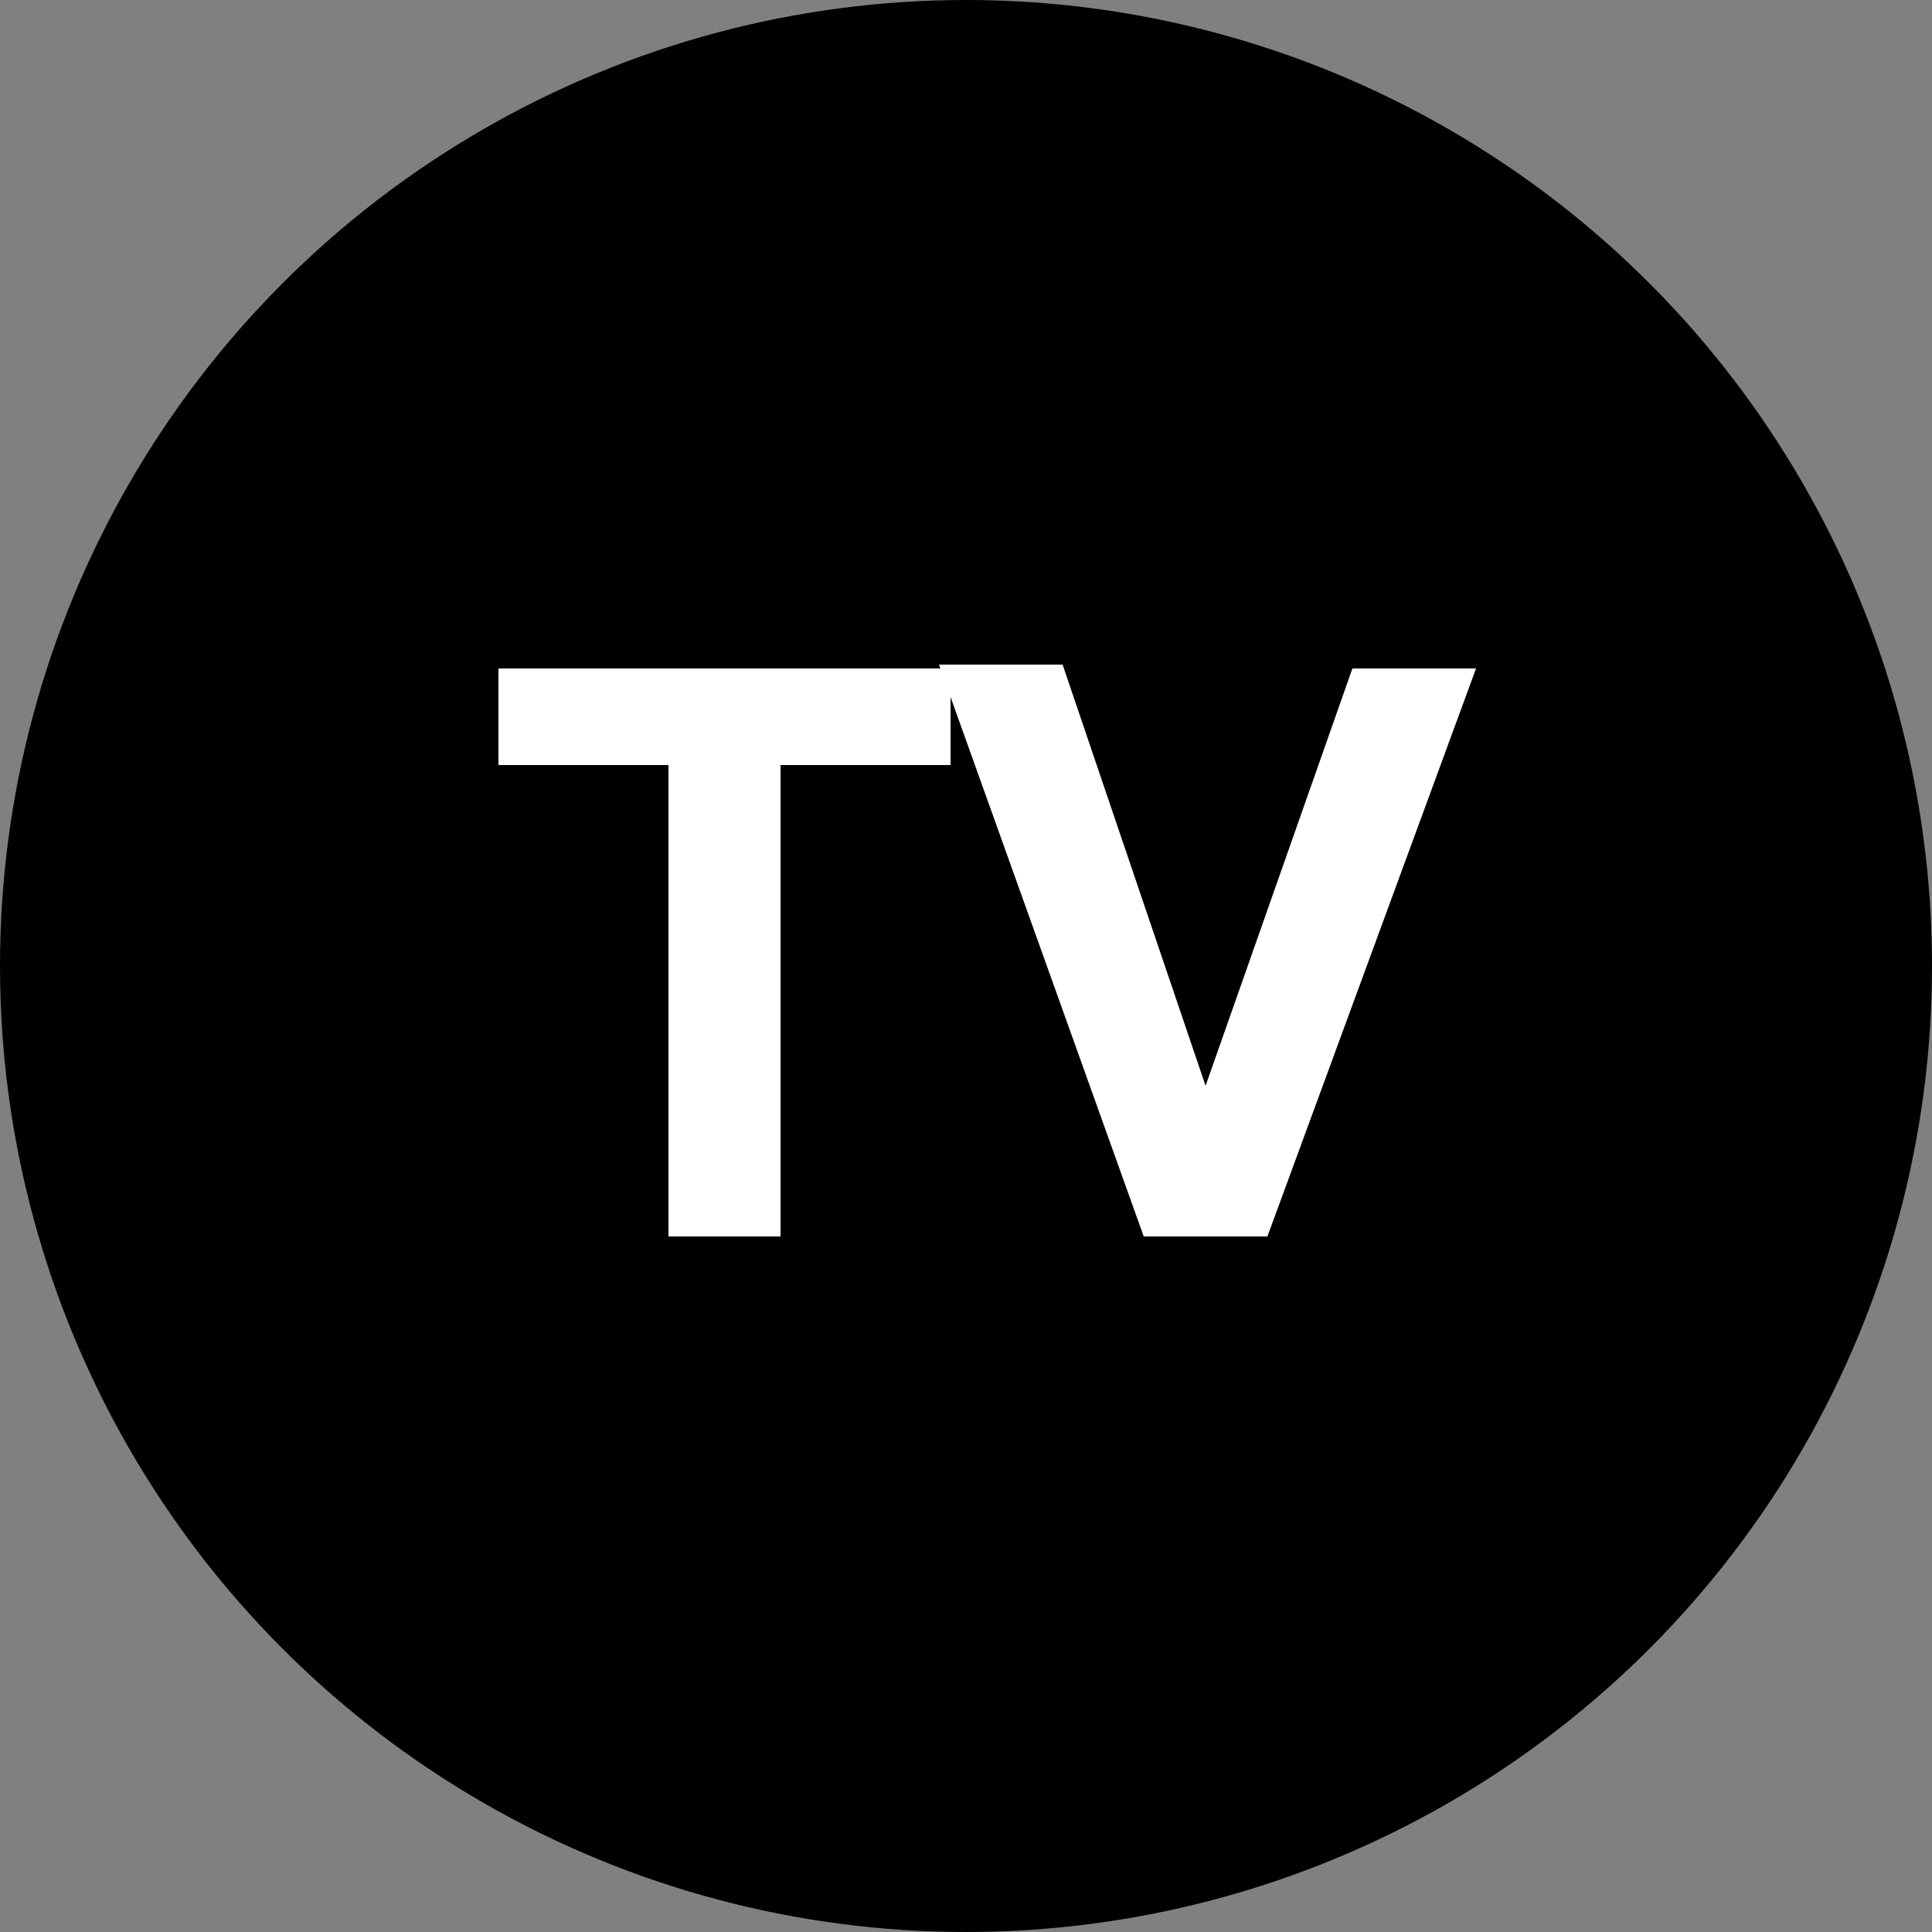<svg xmlns="http://www.w3.org/2000/svg" xmlns:xlink="http://www.w3.org/1999/xlink" x="0px" y="0px" viewBox="0 0 50 50" style="enable-background:new 0 0 50 50;" xml:space="preserve">
<rect x="0" y="0" width="50" height="50" fill="#808080" stroke="none"/>
<circle class="st0" cx="25" cy="25" r="25"/>
<path fill='#fff' d="M17.3,32V19.8h-4.4v-2.5h11.7v2.5h-4.4V32H17.3z"/>
<path fill='#fff' d="M29.6,32l-5.3-14.8h3.2l3.7,10.9L35,17.3h3.2L32.8,32H29.6z"/>
</svg>
